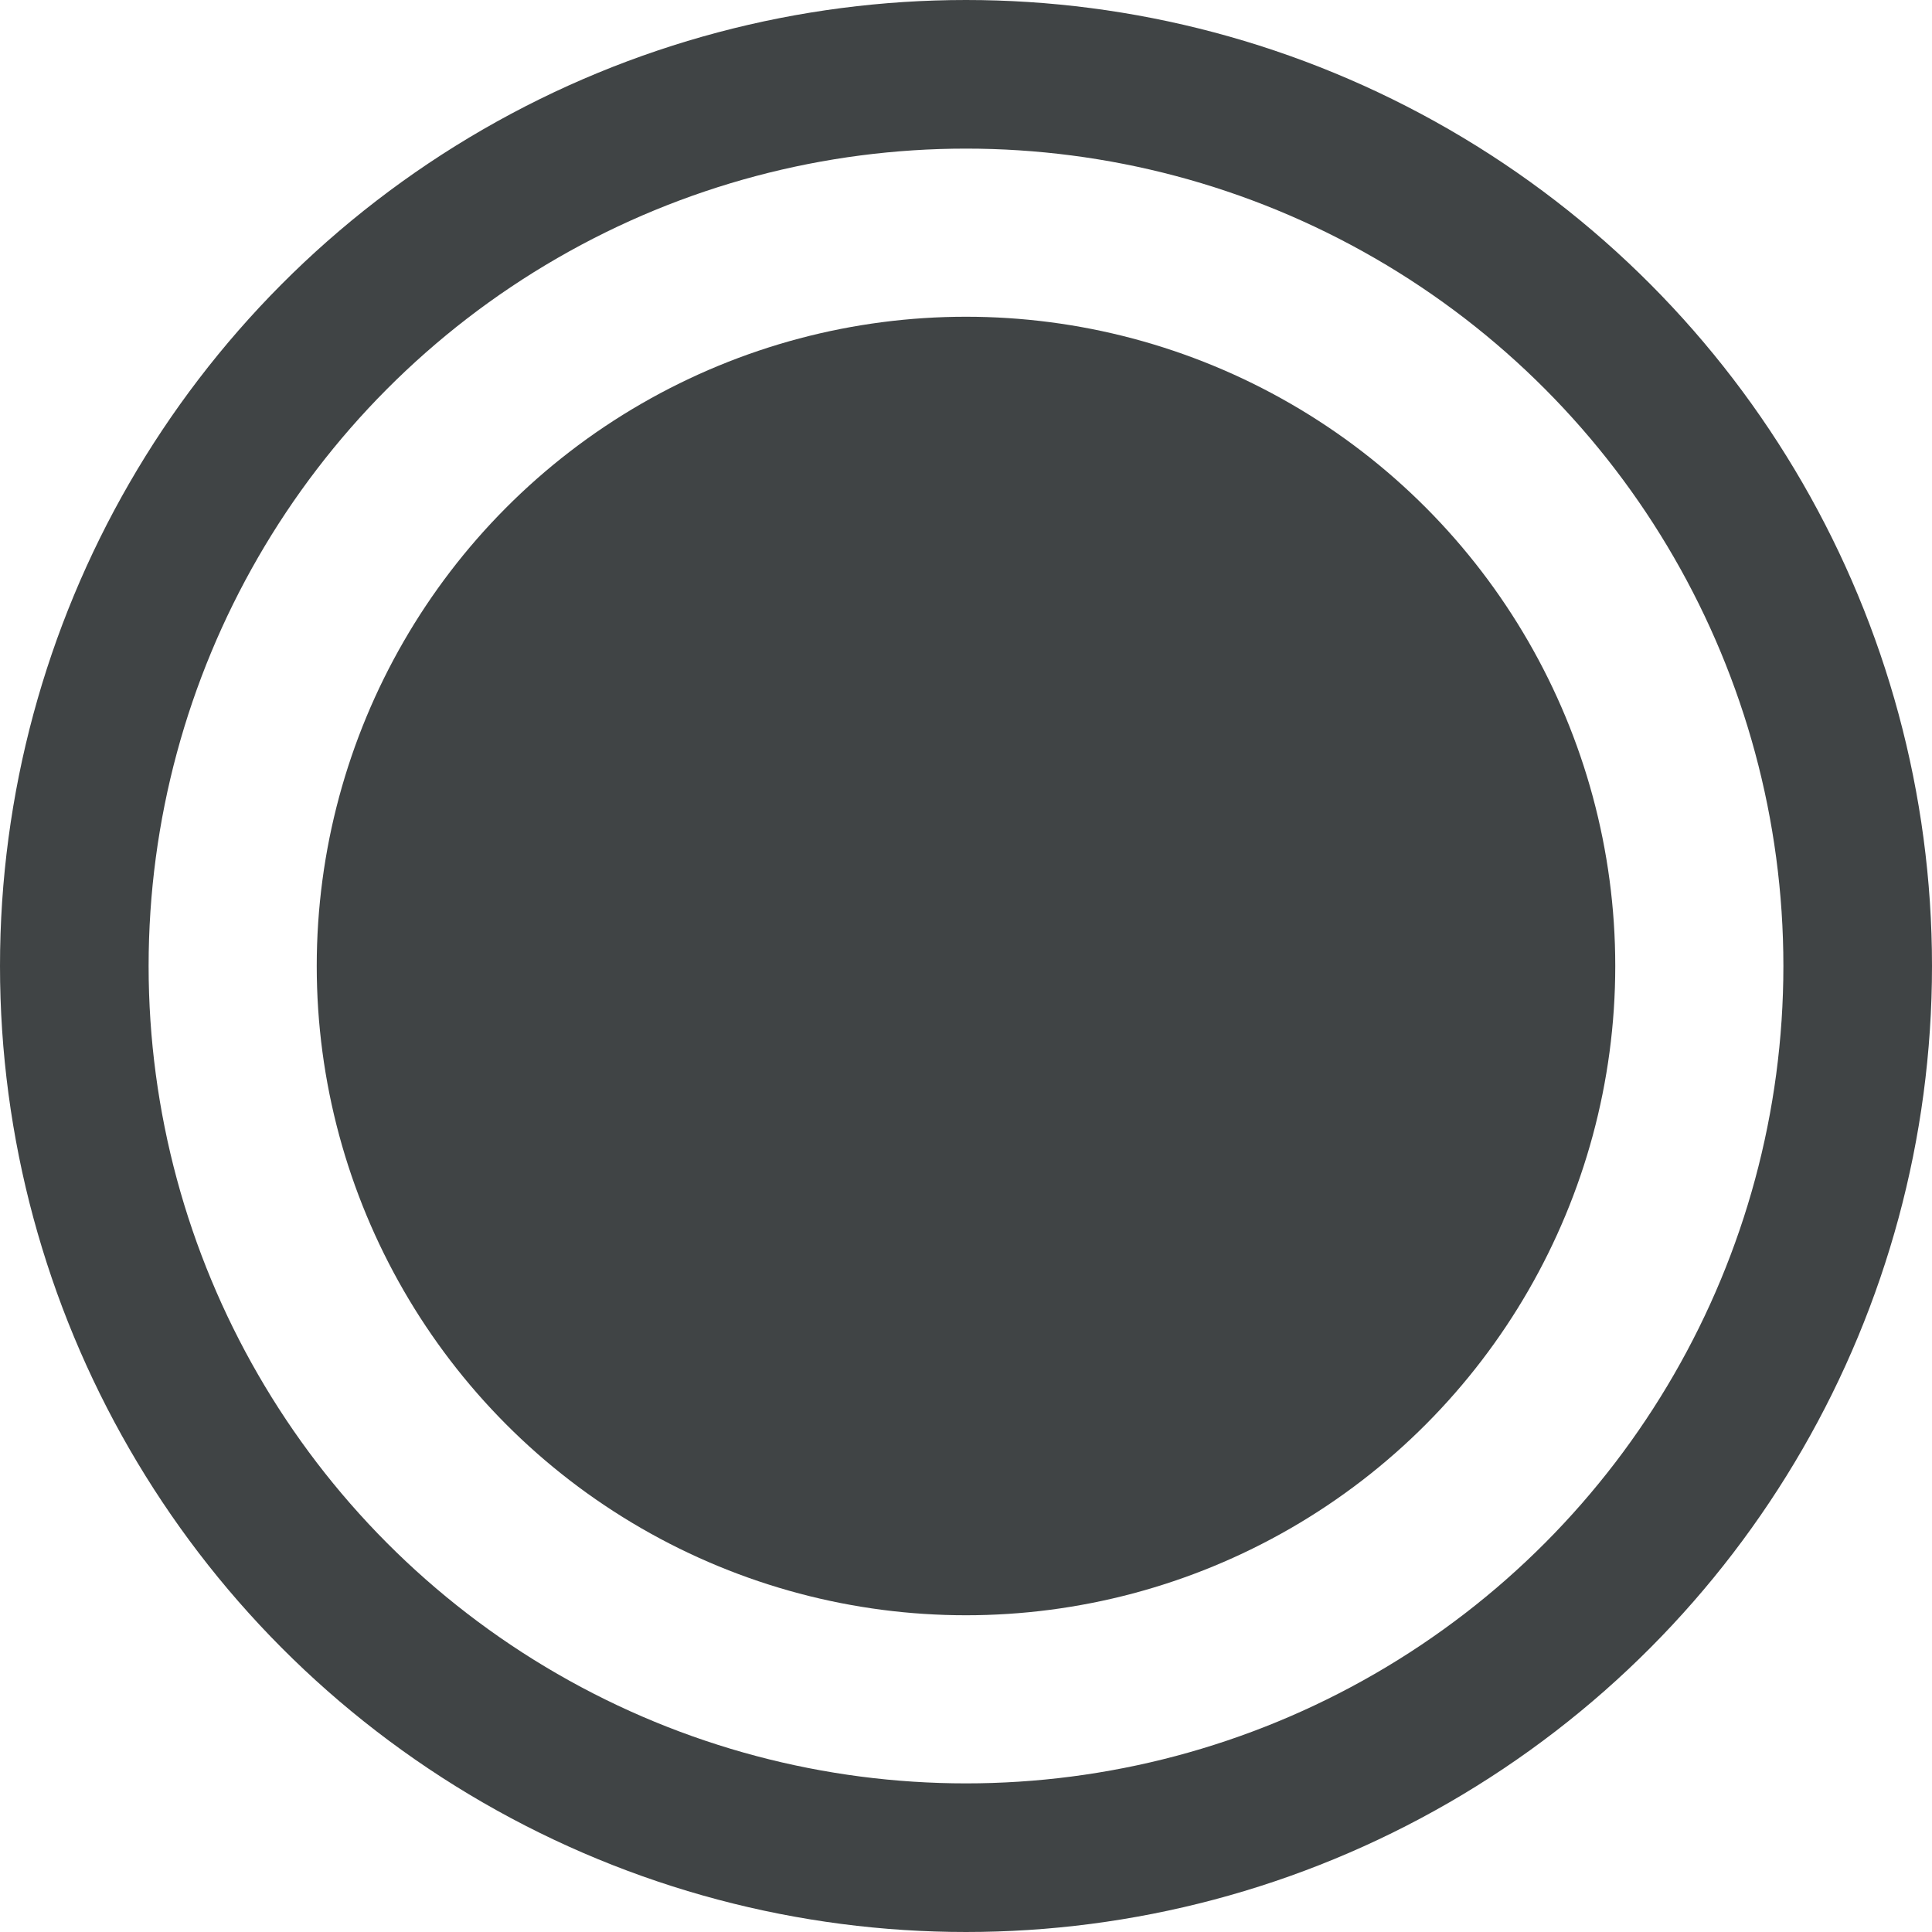 <svg width="52" height="52" viewBox="0 0 52 52" fill="none" xmlns="http://www.w3.org/2000/svg">
<circle cx="26" cy="26" r="17.475" fill="#404445"/>
<circle cx="26" cy="26" r="24" stroke="#404445" stroke-width="4"/>
</svg>
